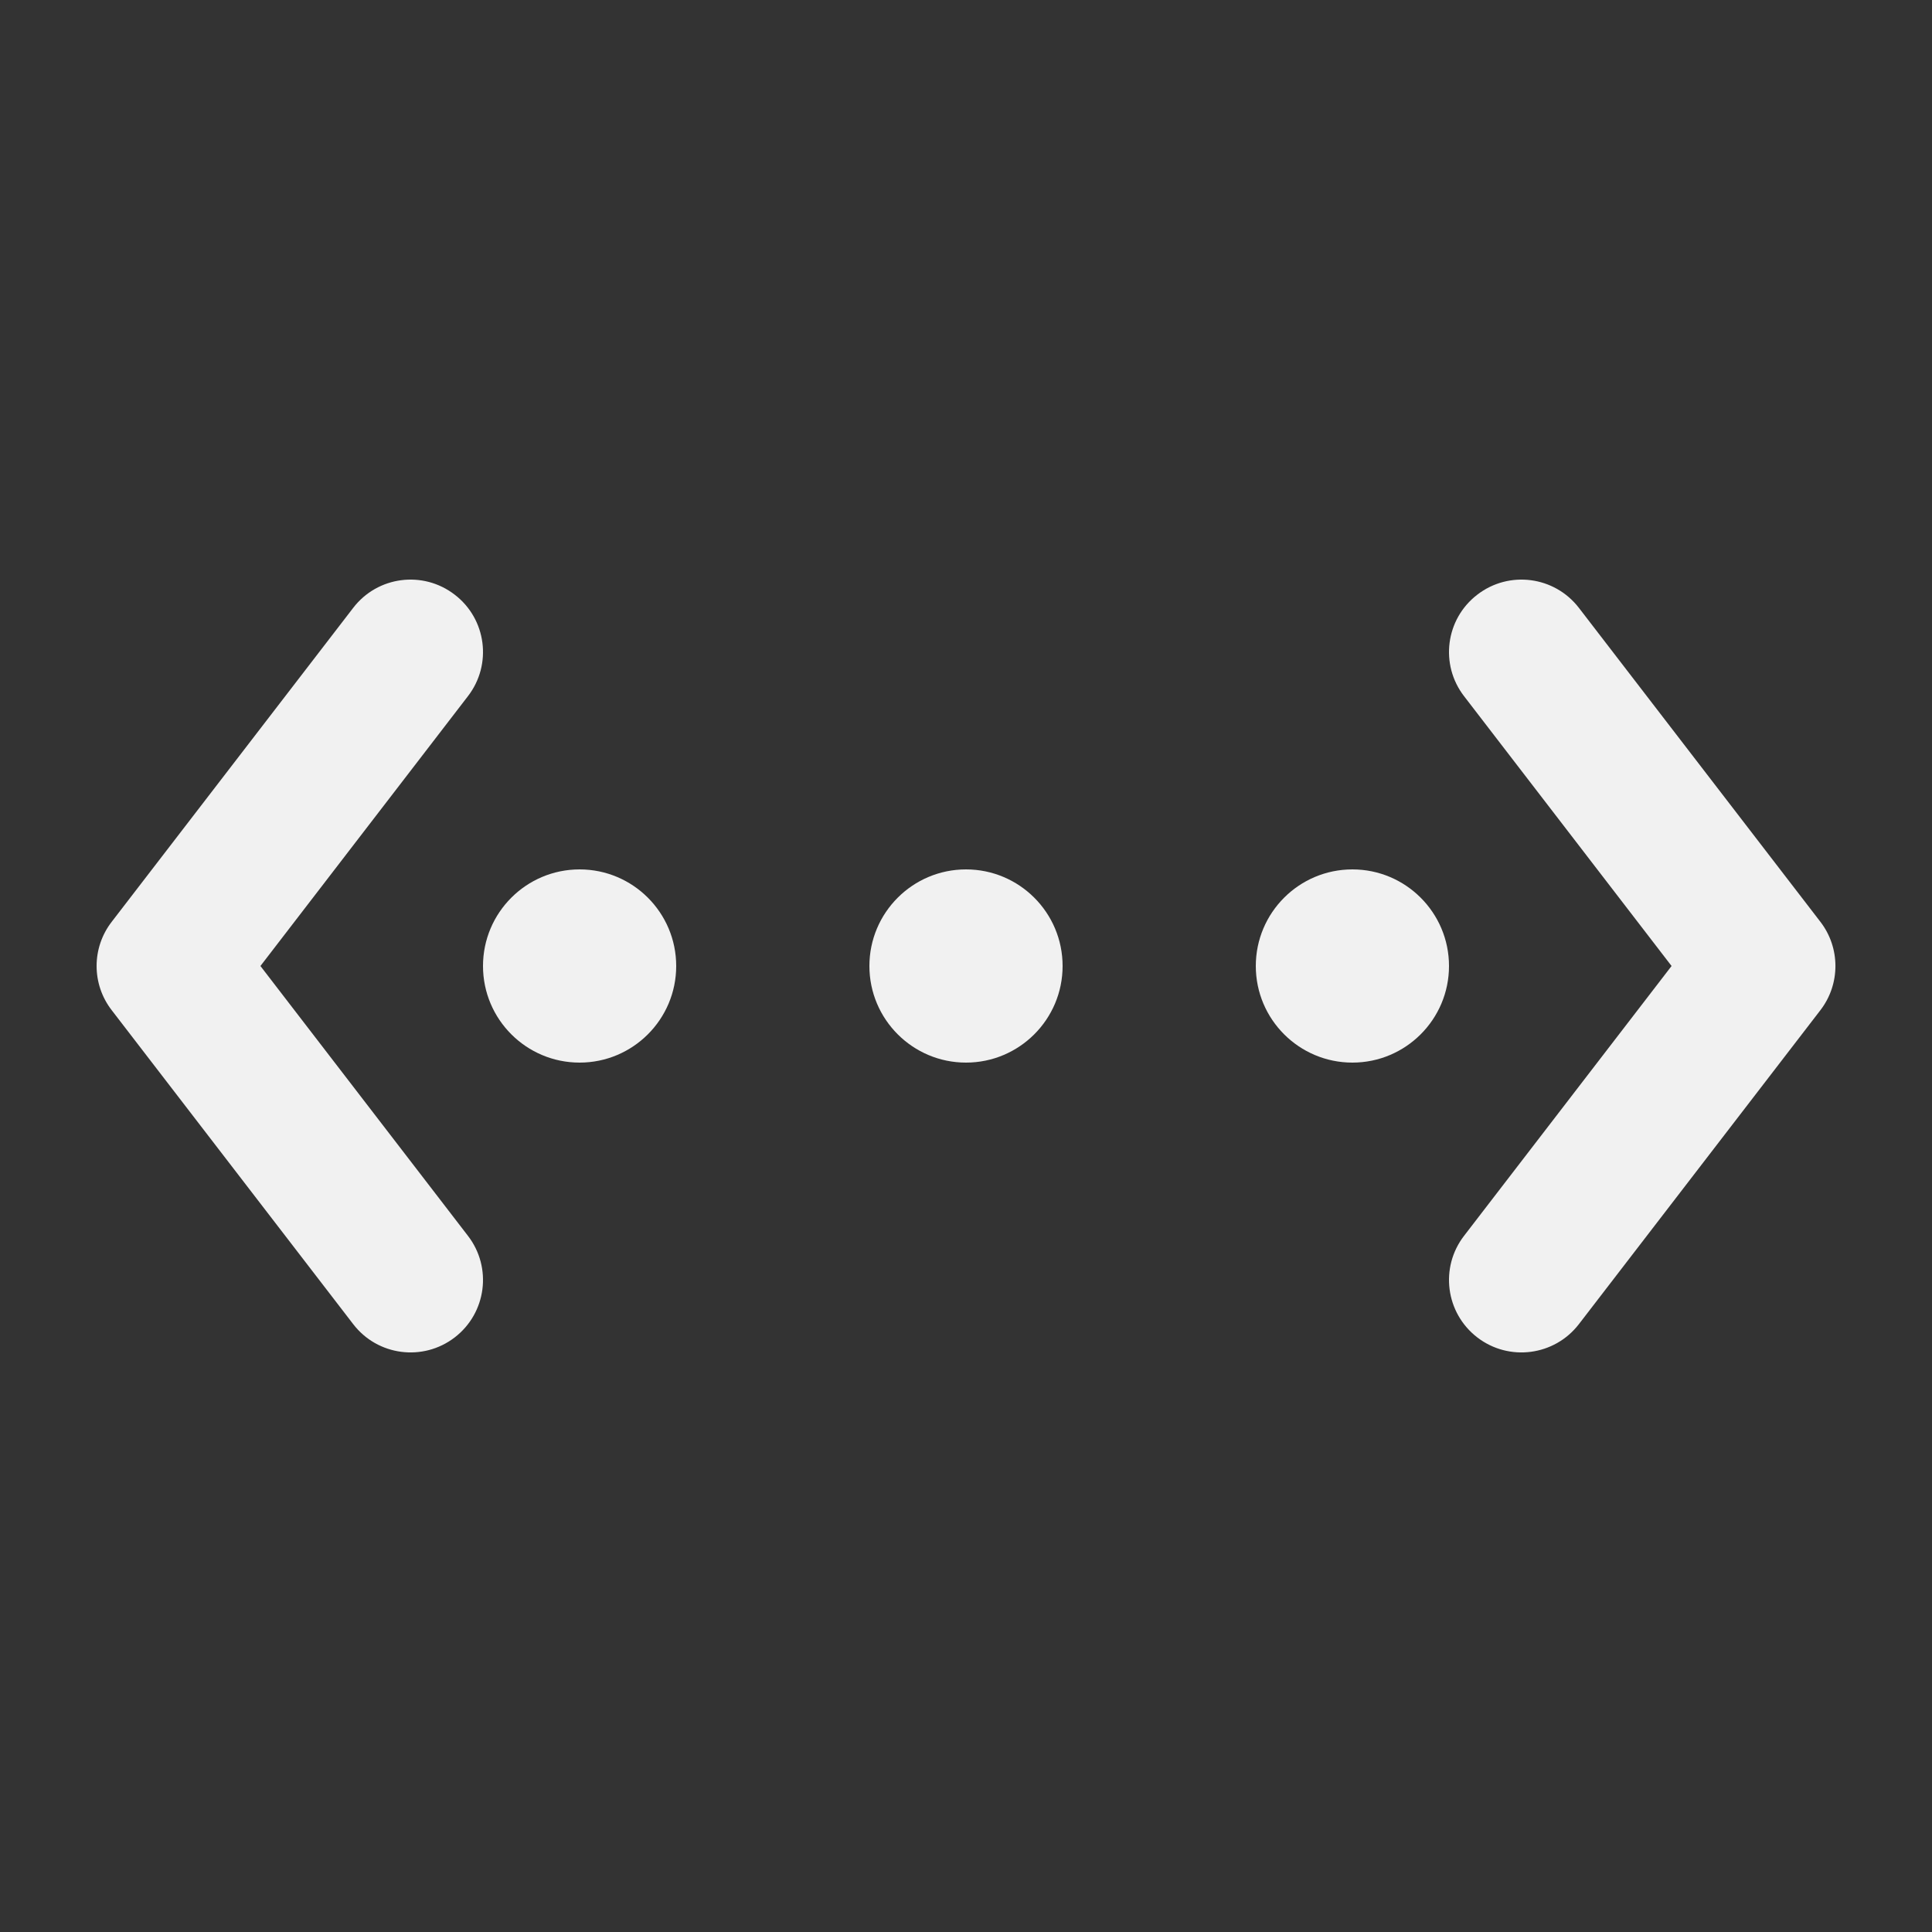 <svg width="20" height="20" viewBox="0 0 20 20" fill="none" xmlns="http://www.w3.org/2000/svg">
<rect x="0" y="0" width="20" height="20" fill="#333333" stroke="none"/>
<path d="M4.707 6.156C5.036 6.408 5.097 6.879 4.844 7.207L2.696 10L4.844 12.793C5.097 13.121 5.036 13.592 4.707 13.845C4.379 14.097 3.908 14.036 3.656 13.707L1.156 10.457C0.948 10.188 0.948 9.812 1.156 9.543L3.656 6.293C3.908 5.964 4.379 5.903 4.707 6.156ZM15.156 12.793C14.903 13.121 14.964 13.592 15.293 13.845C15.621 14.097 16.092 14.036 16.345 13.707L18.845 10.457C19.052 10.188 19.052 9.812 18.845 9.543L16.345 6.293C16.092 5.964 15.621 5.903 15.293 6.156C14.964 6.408 14.903 6.879 15.156 7.207L17.304 10L15.156 12.793ZM6 11C6.552 11 7 10.552 7 10C7 9.448 6.552 9 6 9C5.448 9 5 9.448 5 10C5 10.552 5.448 11 6 11ZM11 10C11 10.552 10.552 11 10 11C9.448 11 9 10.552 9 10C9 9.448 9.448 9 10 9C10.552 9 11 9.448 11 10ZM14 11C14.552 11 15 10.552 15 10C15 9.448 14.552 9 14 9C13.448 9 13 9.448 13 10C13 10.552 13.448 11 14 11Z" fill="#F1F1F1"/>
</svg>
